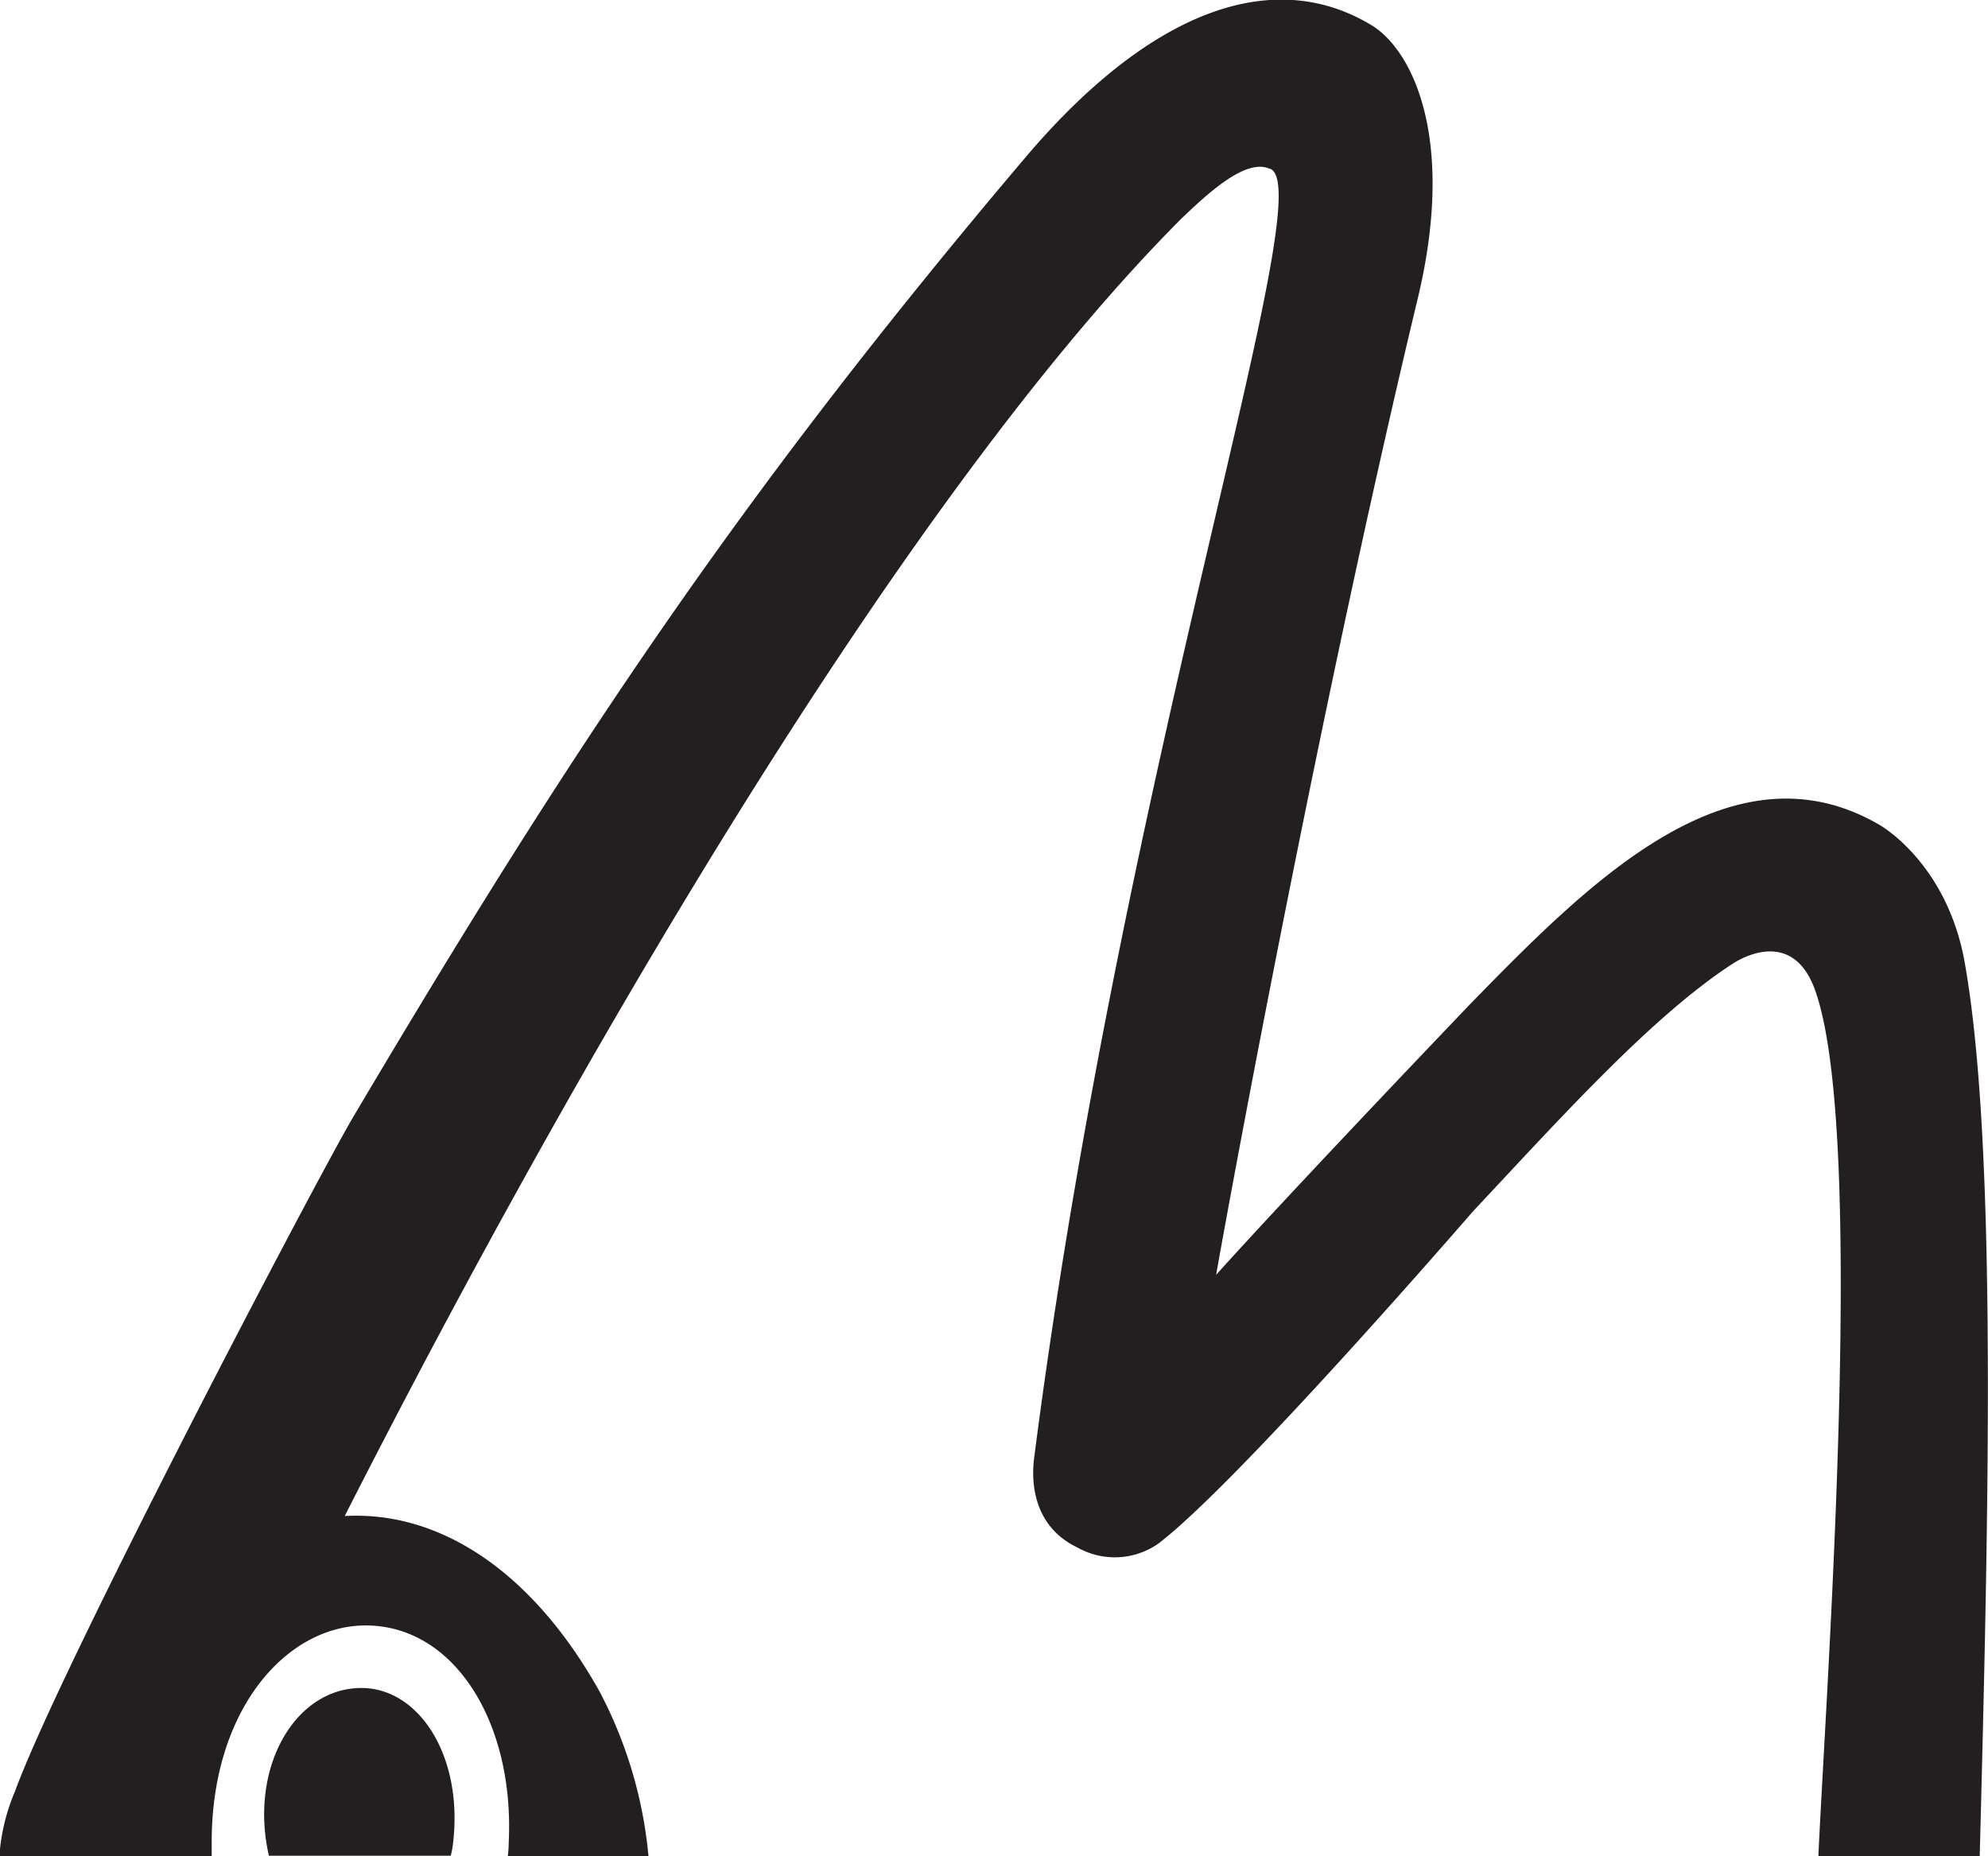 <svg id="Capa_1" data-name="Capa 1" xmlns="http://www.w3.org/2000/svg" viewBox="0 0 127.16 118.74"><defs><style>.cls-1{fill:#231f20;}</style></defs><title>Museu_de_la_Pesca</title><path class="cls-1" d="M344.41,245.28c3.26,9.38.64,45.06.18,55.32h10.32c.56-21.52,1.15-45.66-1-57.4-1.19-6.16-5.3-8.5-5.33-8.53C339,229,329.78,238.46,322.4,246c0,0-11.22,11.72-16.33,17.4,0-.09,6.11-34.18,12.9-62.47,2.47-10.31-.4-15.94-3-17.48-6.51-3.9-14.41-.6-22.1,8.48h0c-18.48,21.81-29.38,38.39-43,61.38-2.2,3.71-18.78,35.28-21.63,43.13a12.77,12.77,0,0,0-1,4.14h13.58c0-.3,0-.59,0-.89,0-8.49,4.78-13.86,9.85-13.86,5.67,0,9.52,6.21,9.15,13.86q0,.45-.06.9h9A28.07,28.07,0,0,0,266.6,290c-4.23-7.53-10.1-11.51-16.27-11.17,15.08-29.68,36.06-65.5,53.53-83,1.54-1.46,4-3.82,5.57-3.2,3.64.64-9.23,37.67-15,82.47-.26,2,.2,4.52,2.76,5.74a4.86,4.86,0,0,0,5.16-.23c5.07-3.83,20.15-21.27,20.15-21.27,5.63-6,11.41-12.45,16.61-15.84C339.11,243.52,342.88,240.84,344.41,245.28Z" transform="translate(-228.28 -181.86)"/><path class="cls-1" d="M245.48,300.56c-1.28-5.58,1.63-10.73,5.92-10.73,3.72,0,6.57,4.44,5.84,10.08a6,6,0,0,1-.13.65Z" transform="translate(-228.28 -181.86)"/></svg>